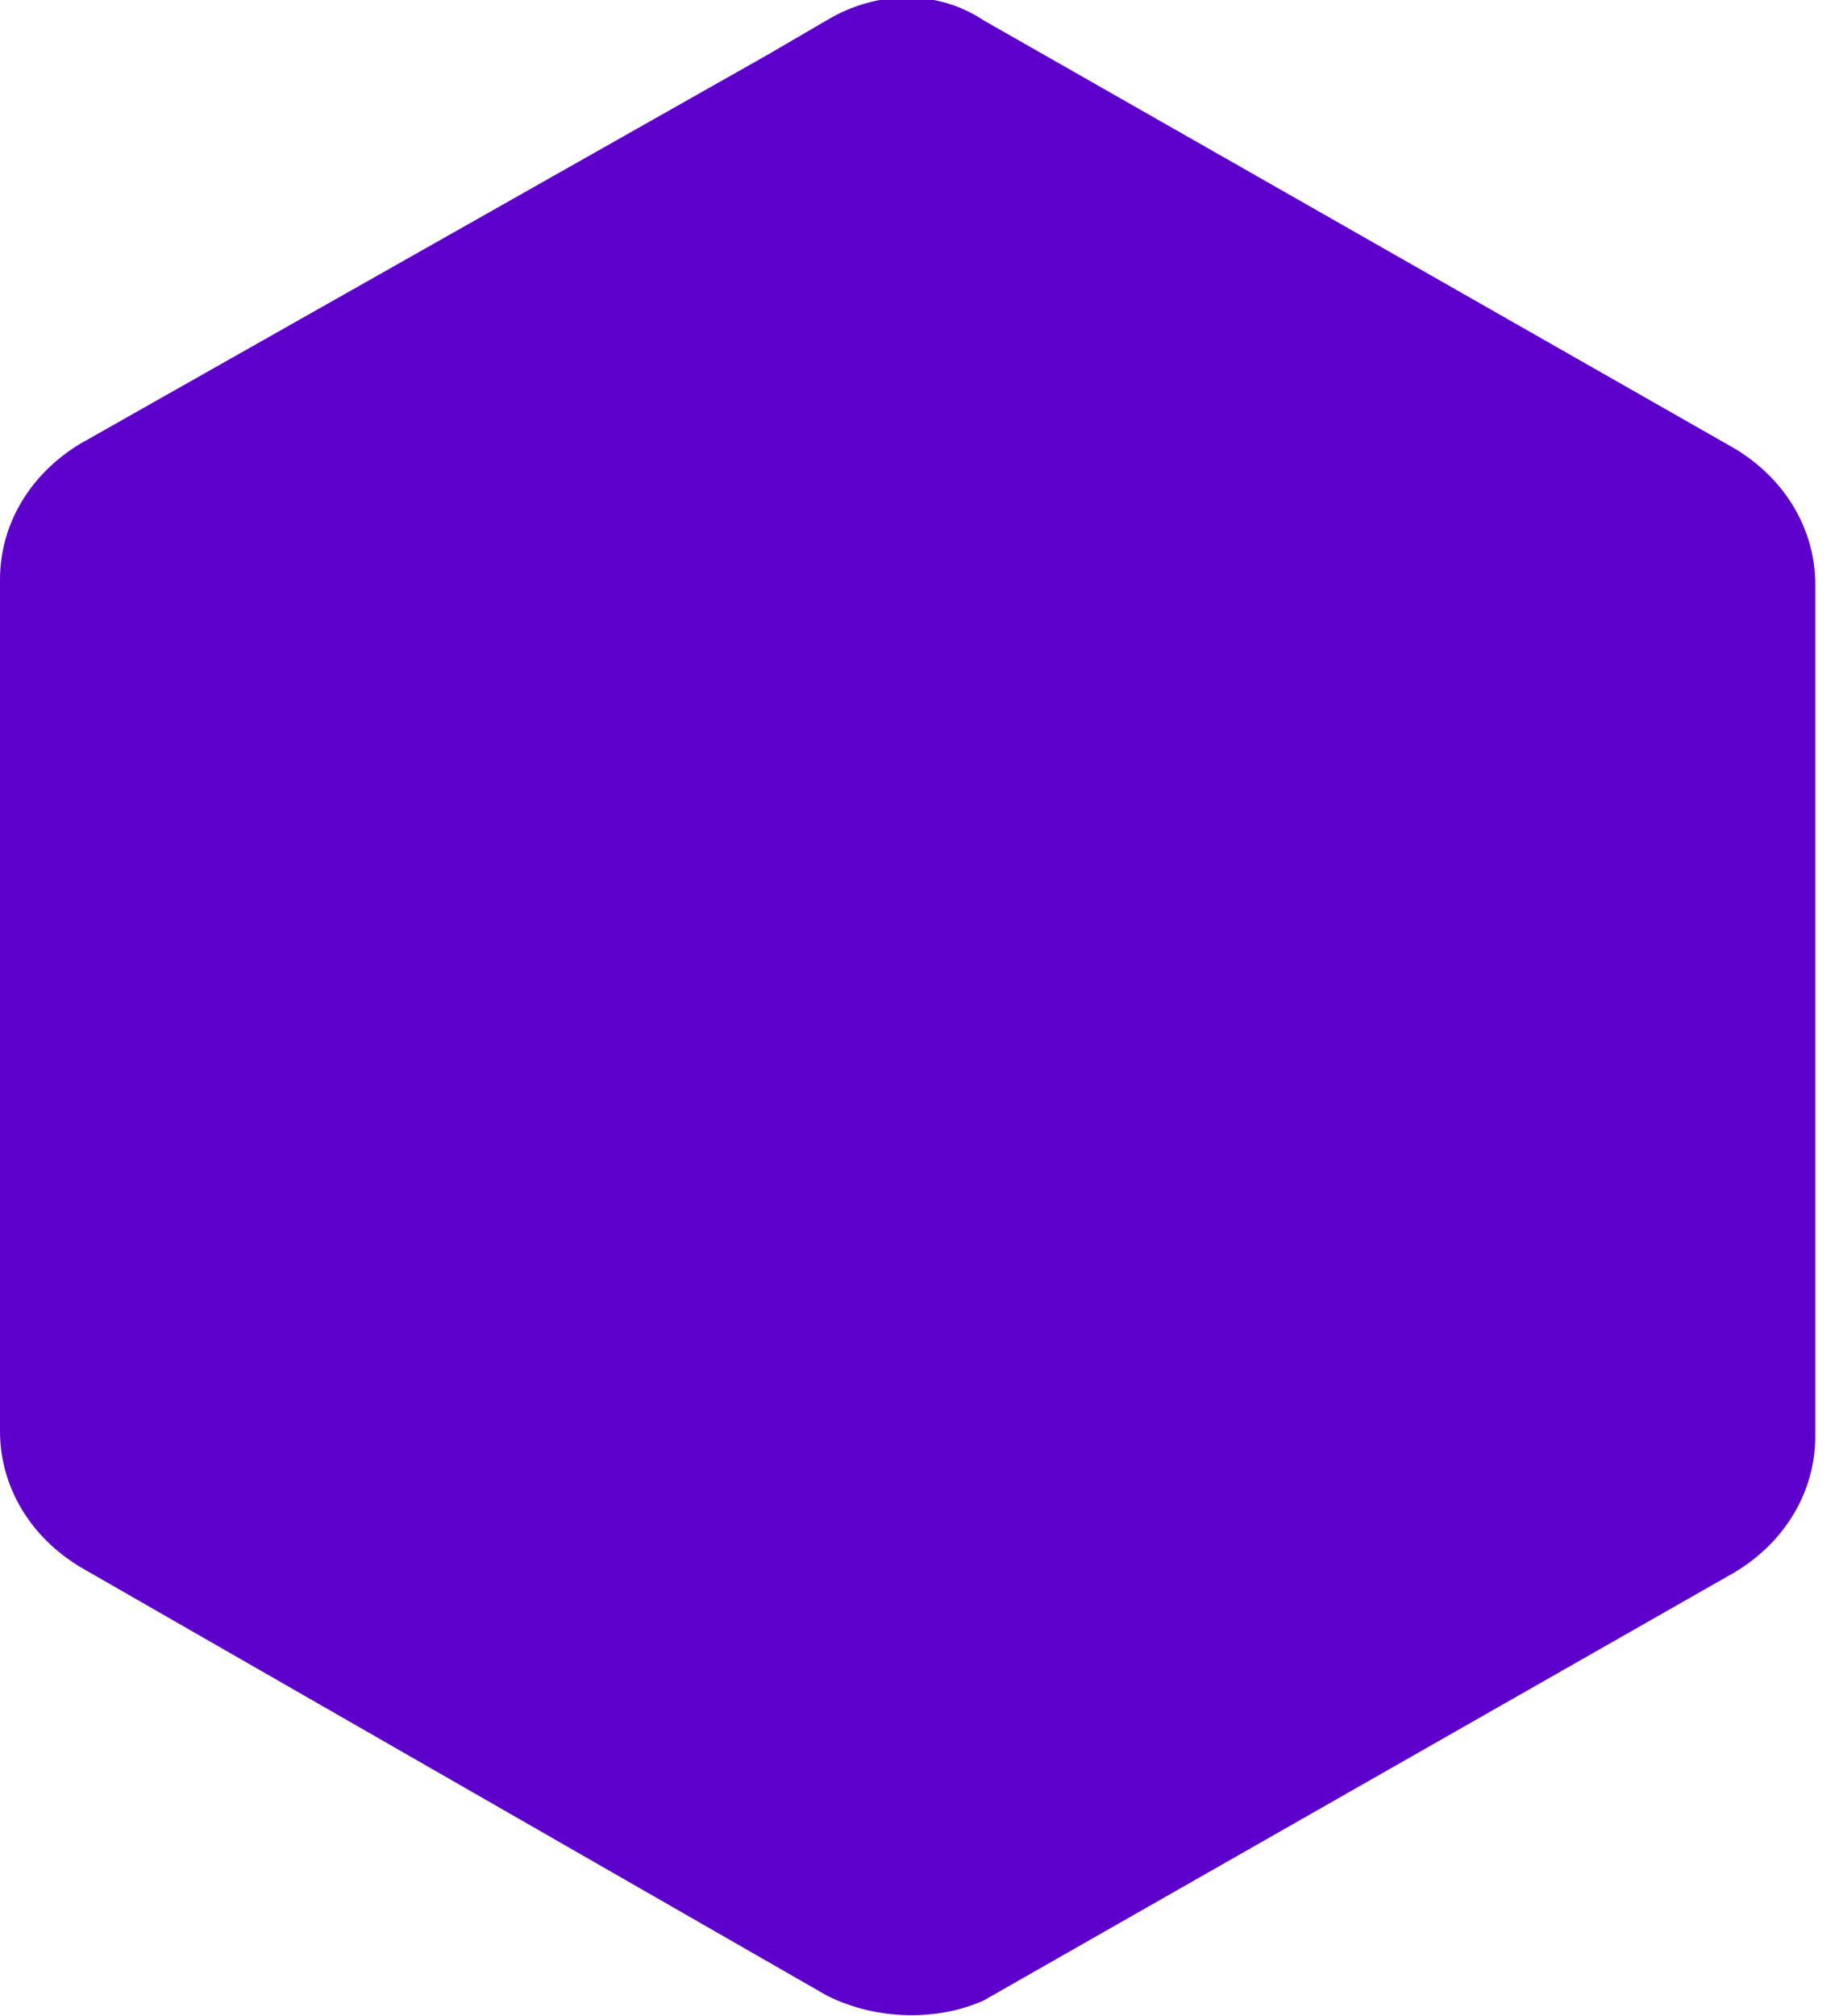 <svg width="73" height="80" viewBox="0 0 73 80" fill="none" xmlns="http://www.w3.org/2000/svg">
<path d="M32.827 79.2L3.203 62.2C1.201 61 0 59 0 56.8V23C0 20.8 1.201 18.8 3.203 17.6L30.424 2.2L32.827 0.8C34.828 -0.4 37.23 -0.4 39.032 0.8L68.856 17.8C70.857 19 72.058 21 72.058 23.2V57C72.058 59.2 70.857 61.2 68.856 62.4L39.032 79.4C37.23 80.2 34.828 80.2 32.827 79.2Z" fill="#5E00CC"/>
</svg>
